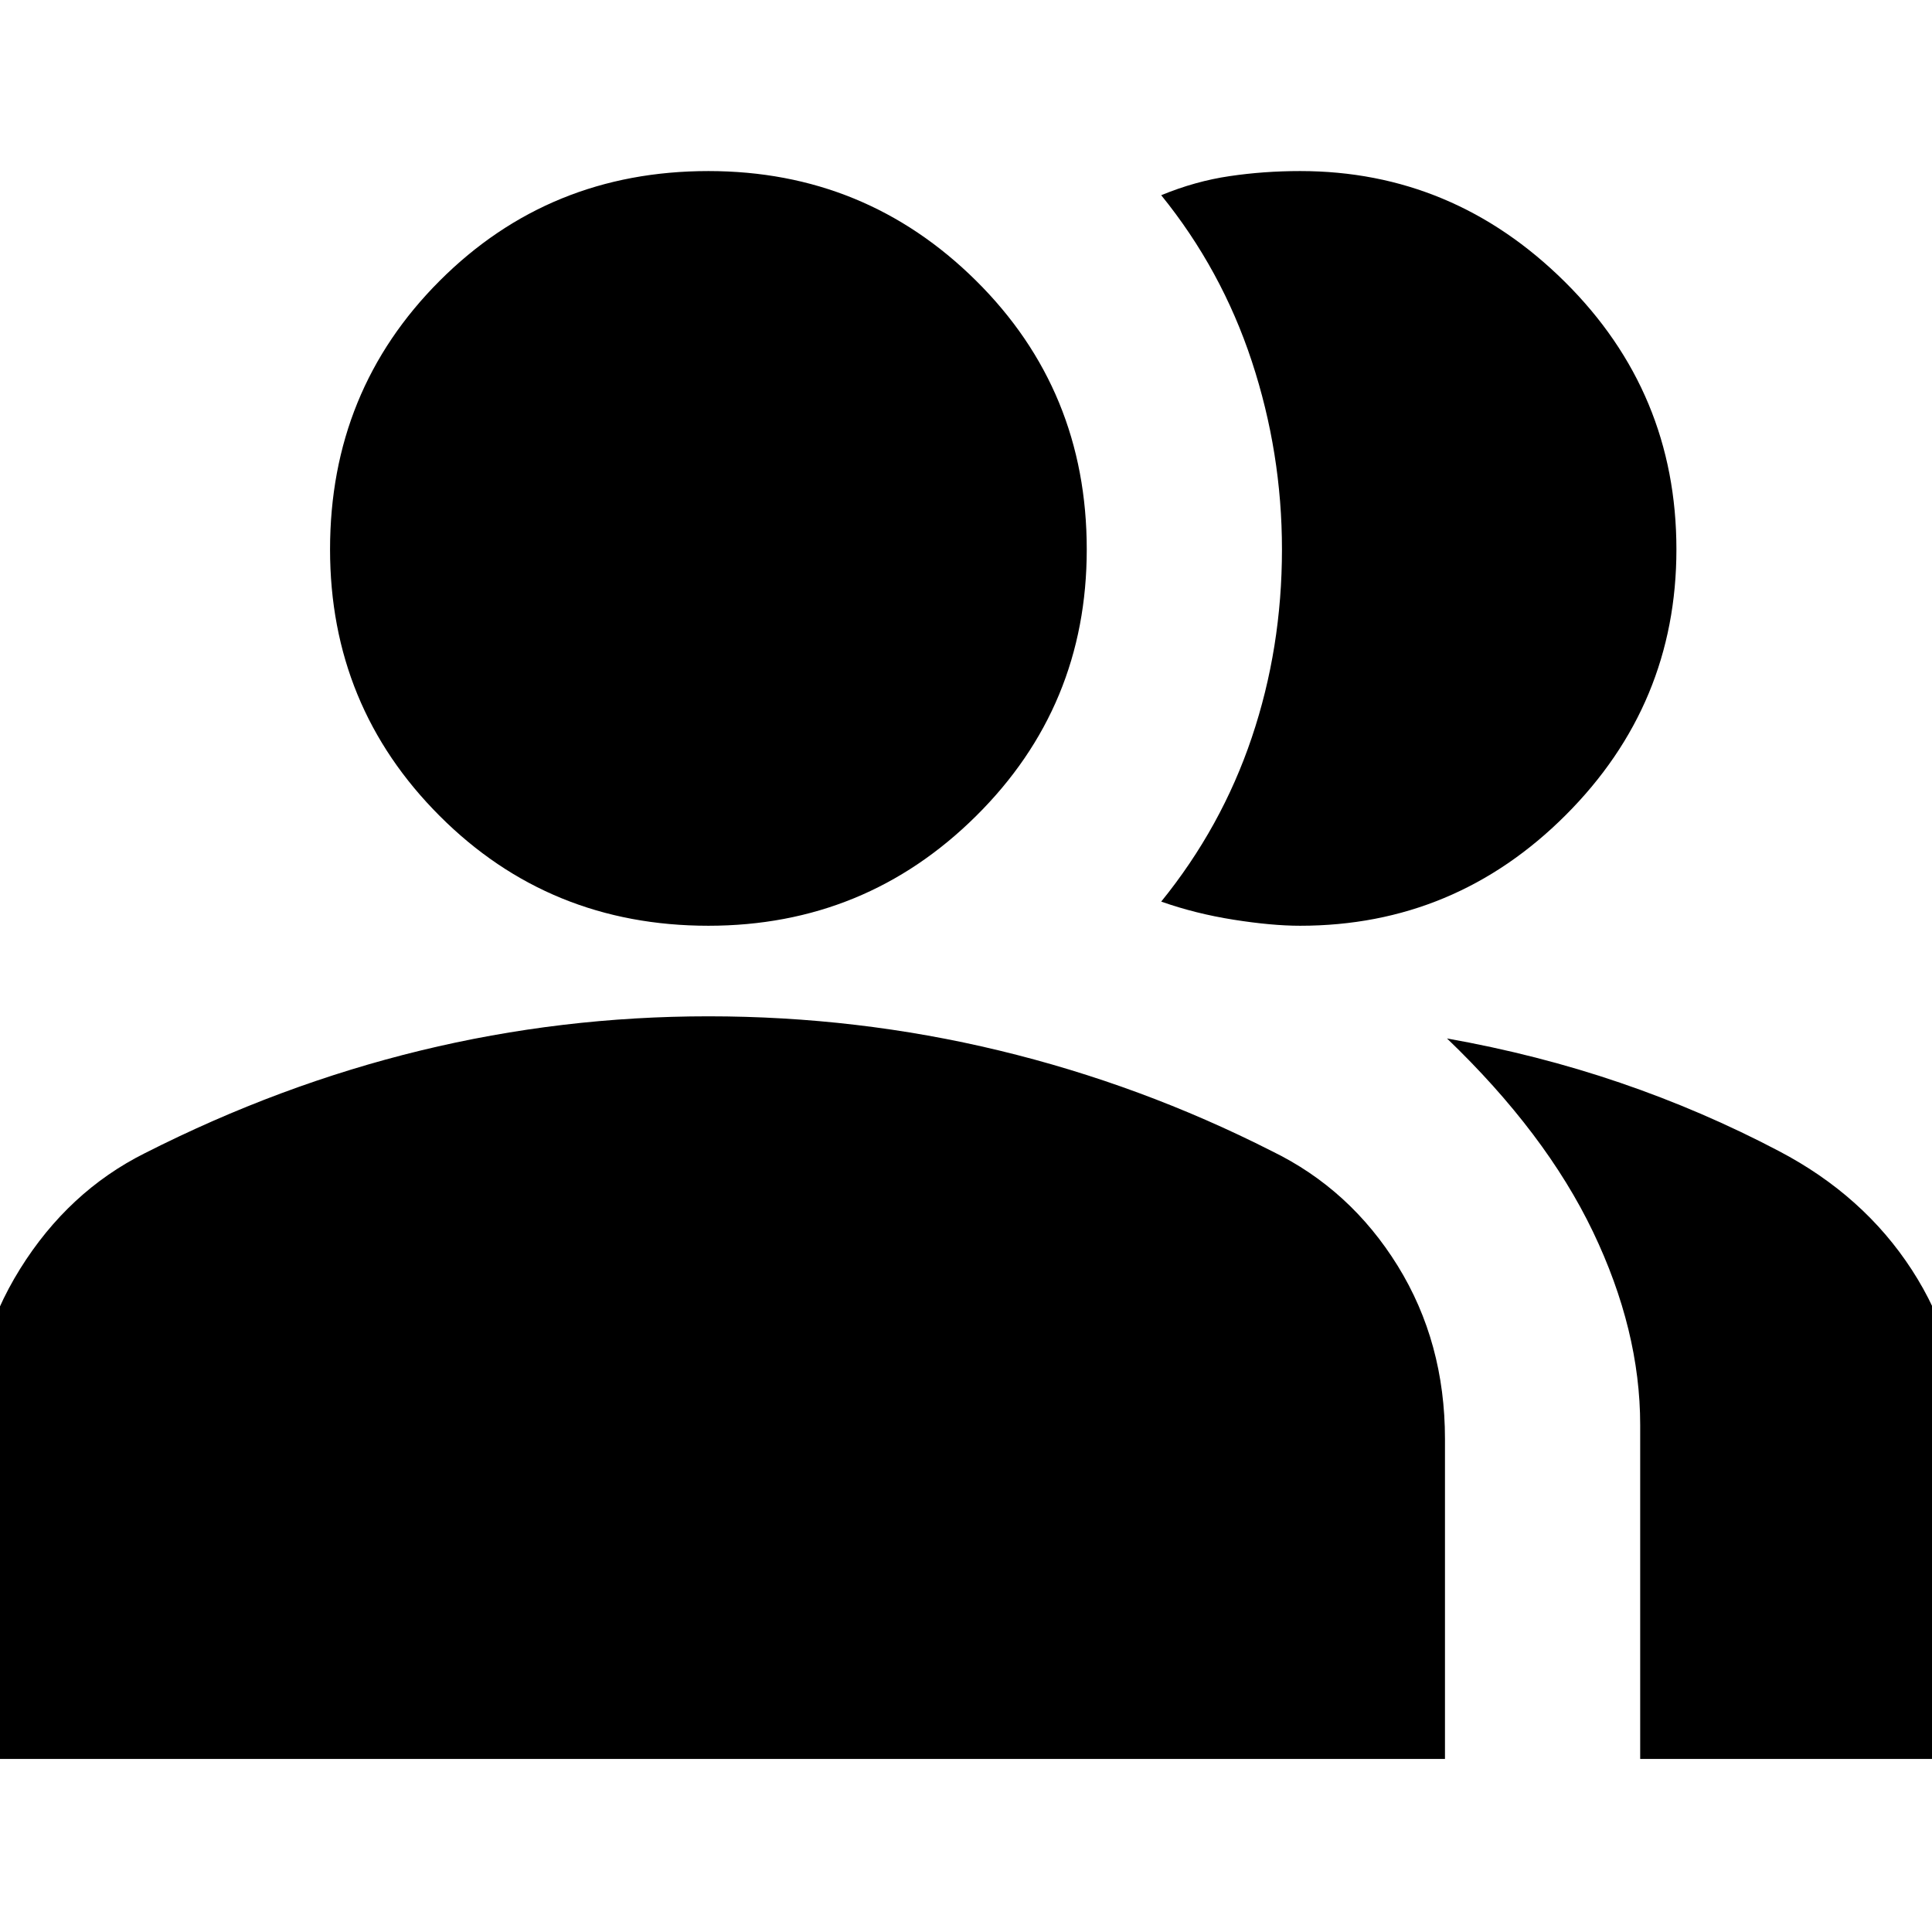 <svg xmlns="http://www.w3.org/2000/svg" height="24" width="24"><path d="M-.35 21.85v-3.975q0-1.15.6-2.113.6-.962 1.55-1.437 1.675-.85 3.425-1.275 1.75-.425 3.575-.425 1.85 0 3.613.425 1.762.425 3.387 1.25.975.475 1.563 1.425.587.95.587 2.15v3.975Zm20.725 0V17.7q0-1.175-.587-2.4-.588-1.225-1.813-2.4 1.125.2 2.15.55 1.025.35 1.975.85 1.05.55 1.65 1.475.6.925.6 2v4.075ZM8.8 11.5q-1.975 0-3.337-1.363Q4.1 8.775 4.1 6.825q0-1.975 1.363-3.338Q6.825 2.125 8.8 2.125q1.95 0 3.325 1.362Q13.5 4.85 13.5 6.825q0 1.95-1.375 3.312Q10.75 11.5 8.8 11.5Zm7.35 0q-.35 0-.825-.075t-.9-.225q.75-.925 1.125-2.038.375-1.112.375-2.337 0-1.2-.375-2.338-.375-1.137-1.125-2.062.425-.175.85-.237.425-.063.875-.063 1.9 0 3.288 1.375 1.387 1.375 1.387 3.325 0 1.925-1.375 3.3-1.375 1.375-3.3 1.375Z"/></svg>